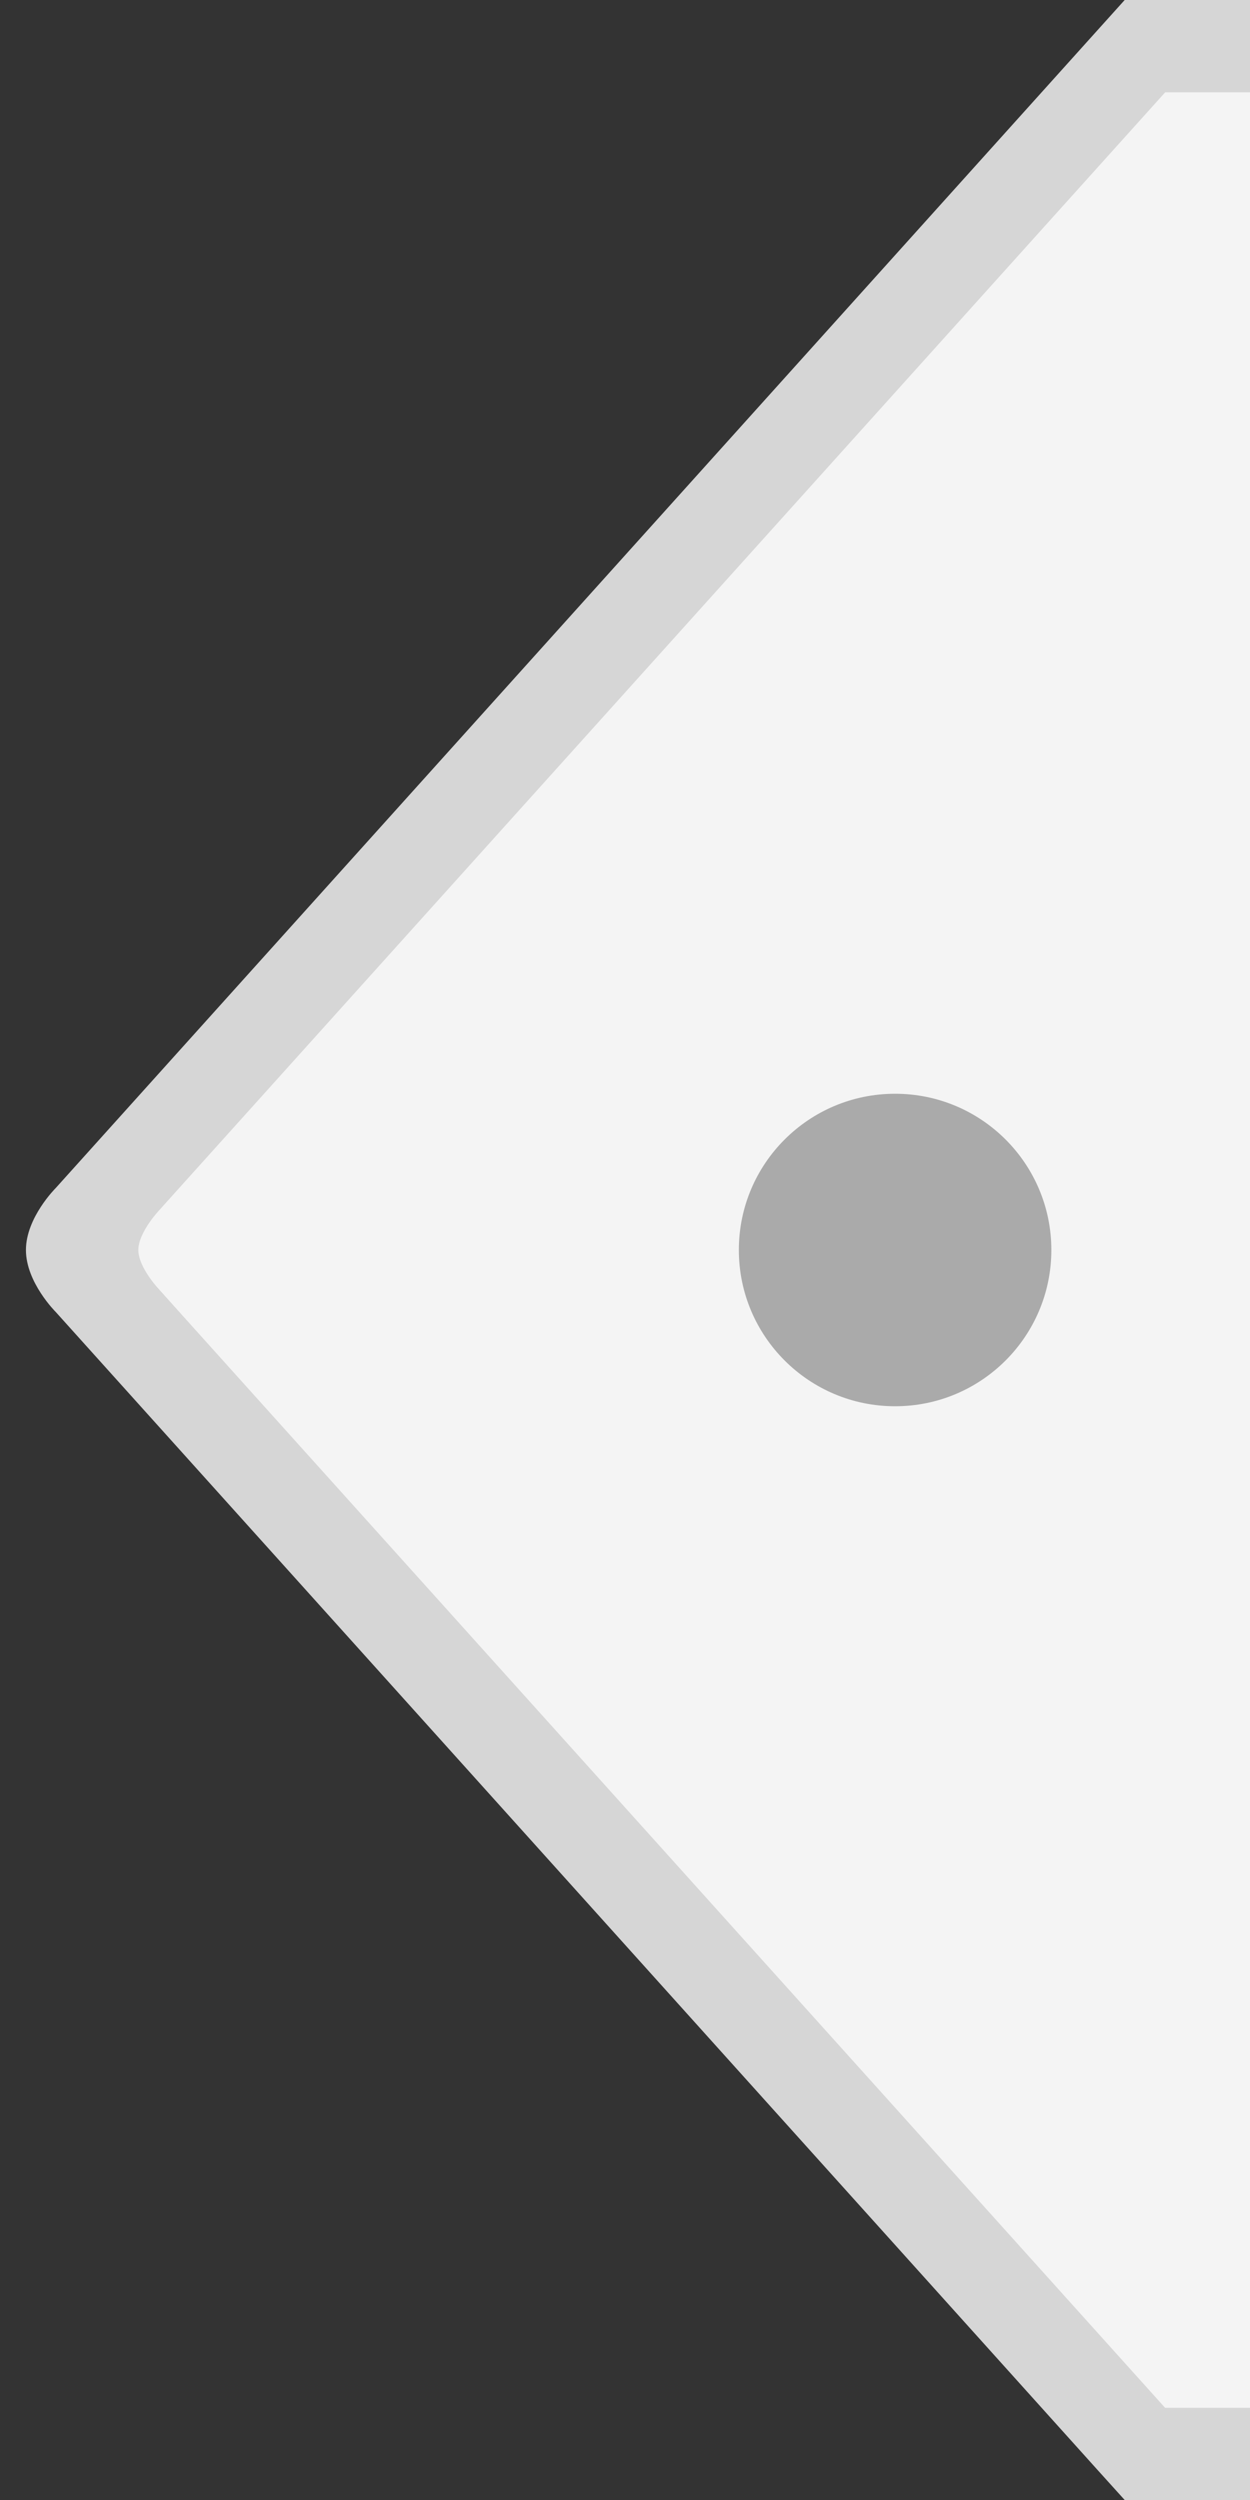 <?xml version="1.0" encoding="utf-8"?>
<!-- Generator: Adobe Illustrator 16.0.0, SVG Export Plug-In . SVG Version: 6.00 Build 0)  -->
<!DOCTYPE svg PUBLIC "-//W3C//DTD SVG 1.1//EN" "http://www.w3.org/Graphics/SVG/1.1/DTD/svg11.dtd">
<svg version="1.1" id="Layer_1" xmlns="http://www.w3.org/2000/svg" xmlns:xlink="http://www.w3.org/1999/xlink" x="0px" y="0px"
	 width="12px" height="24px" viewBox="0 0 12 24" enable-background="new 0 0 12 24" xml:space="preserve">
<rect x="0" y="0" width="12" height="24" fill="#333333" stroke="none"/>
<polygon fill="#F4F4F4" points="12,23.188 11.185,23.188 1.185,12 11.185,0.734 12,0.734 "/>
<path fill="#D6D6D6" d="M12,23.115h-0.815L1.536,12.389c0,0-0.208-0.217-0.208-0.389s0.206-0.388,0.206-0.388l9.652-10.726H12V0
	h-0.815h-0.388l-0.261,0.29l-10,11.114c0,0-0.287,0.284-0.287,0.596s0.287,0.596,0.287,0.596l10,11.115L10.797,24h0.388H12V23.115z"
	/>
<circle fill="#AAAAAA" cx="8.593" cy="12" r="1.5"/>
</svg>
